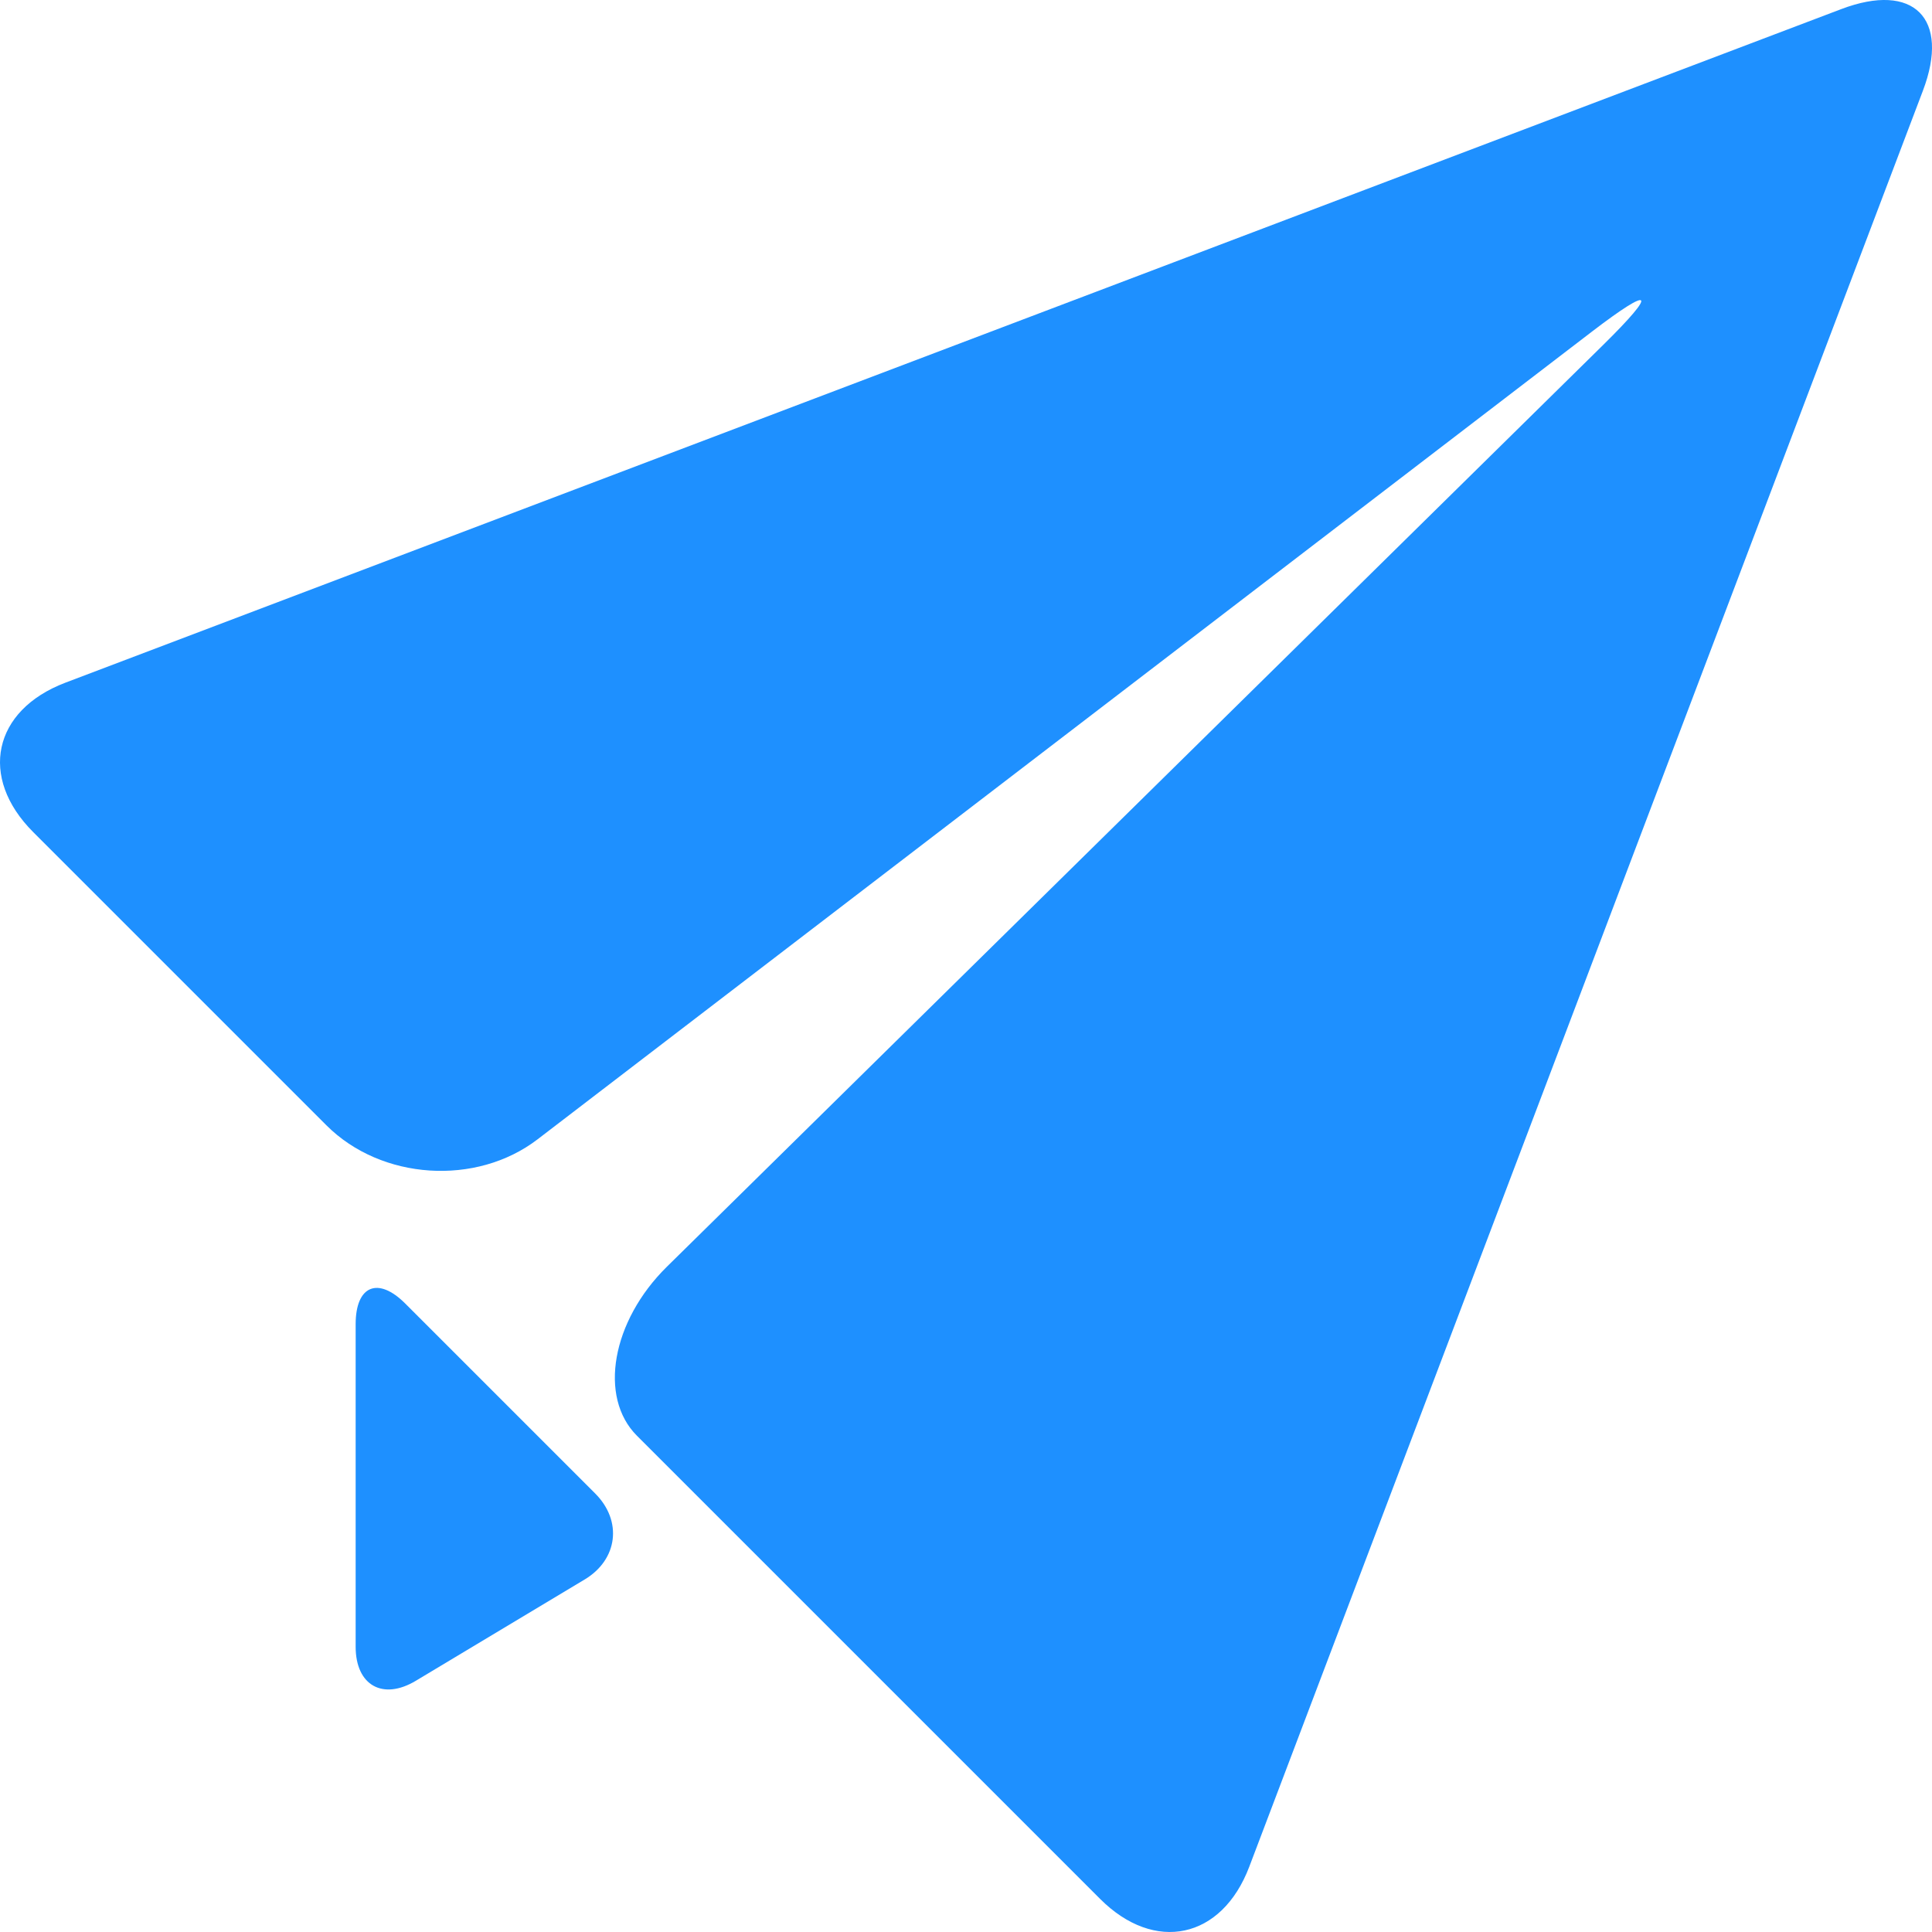 <svg width="24" height="24" viewBox="0 0 24 24" fill="none" xmlns="http://www.w3.org/2000/svg">
<path d="M23.887 1.127L15.519 23.189C15.178 24.088 14.343 24.267 13.665 23.588C13.665 23.588 8.393 18.316 7.912 17.835C7.432 17.355 7.599 16.411 8.284 15.736L19.914 4.286C20.599 3.612 20.535 3.538 19.771 4.123L6.678 14.153C5.916 14.737 4.736 14.66 4.056 13.98L0.412 10.336C-0.267 9.657 -0.088 8.823 0.811 8.481L22.873 0.113C23.772 -0.228 24.228 0.228 23.887 1.127ZM5.035 16.194C4.696 15.854 4.418 15.97 4.418 16.45V20.456C4.418 20.936 4.755 21.126 5.166 20.879L7.263 19.621C7.676 19.373 7.734 18.893 7.394 18.553L5.035 16.194Z" fill="#1E90FF"/>
</svg>
